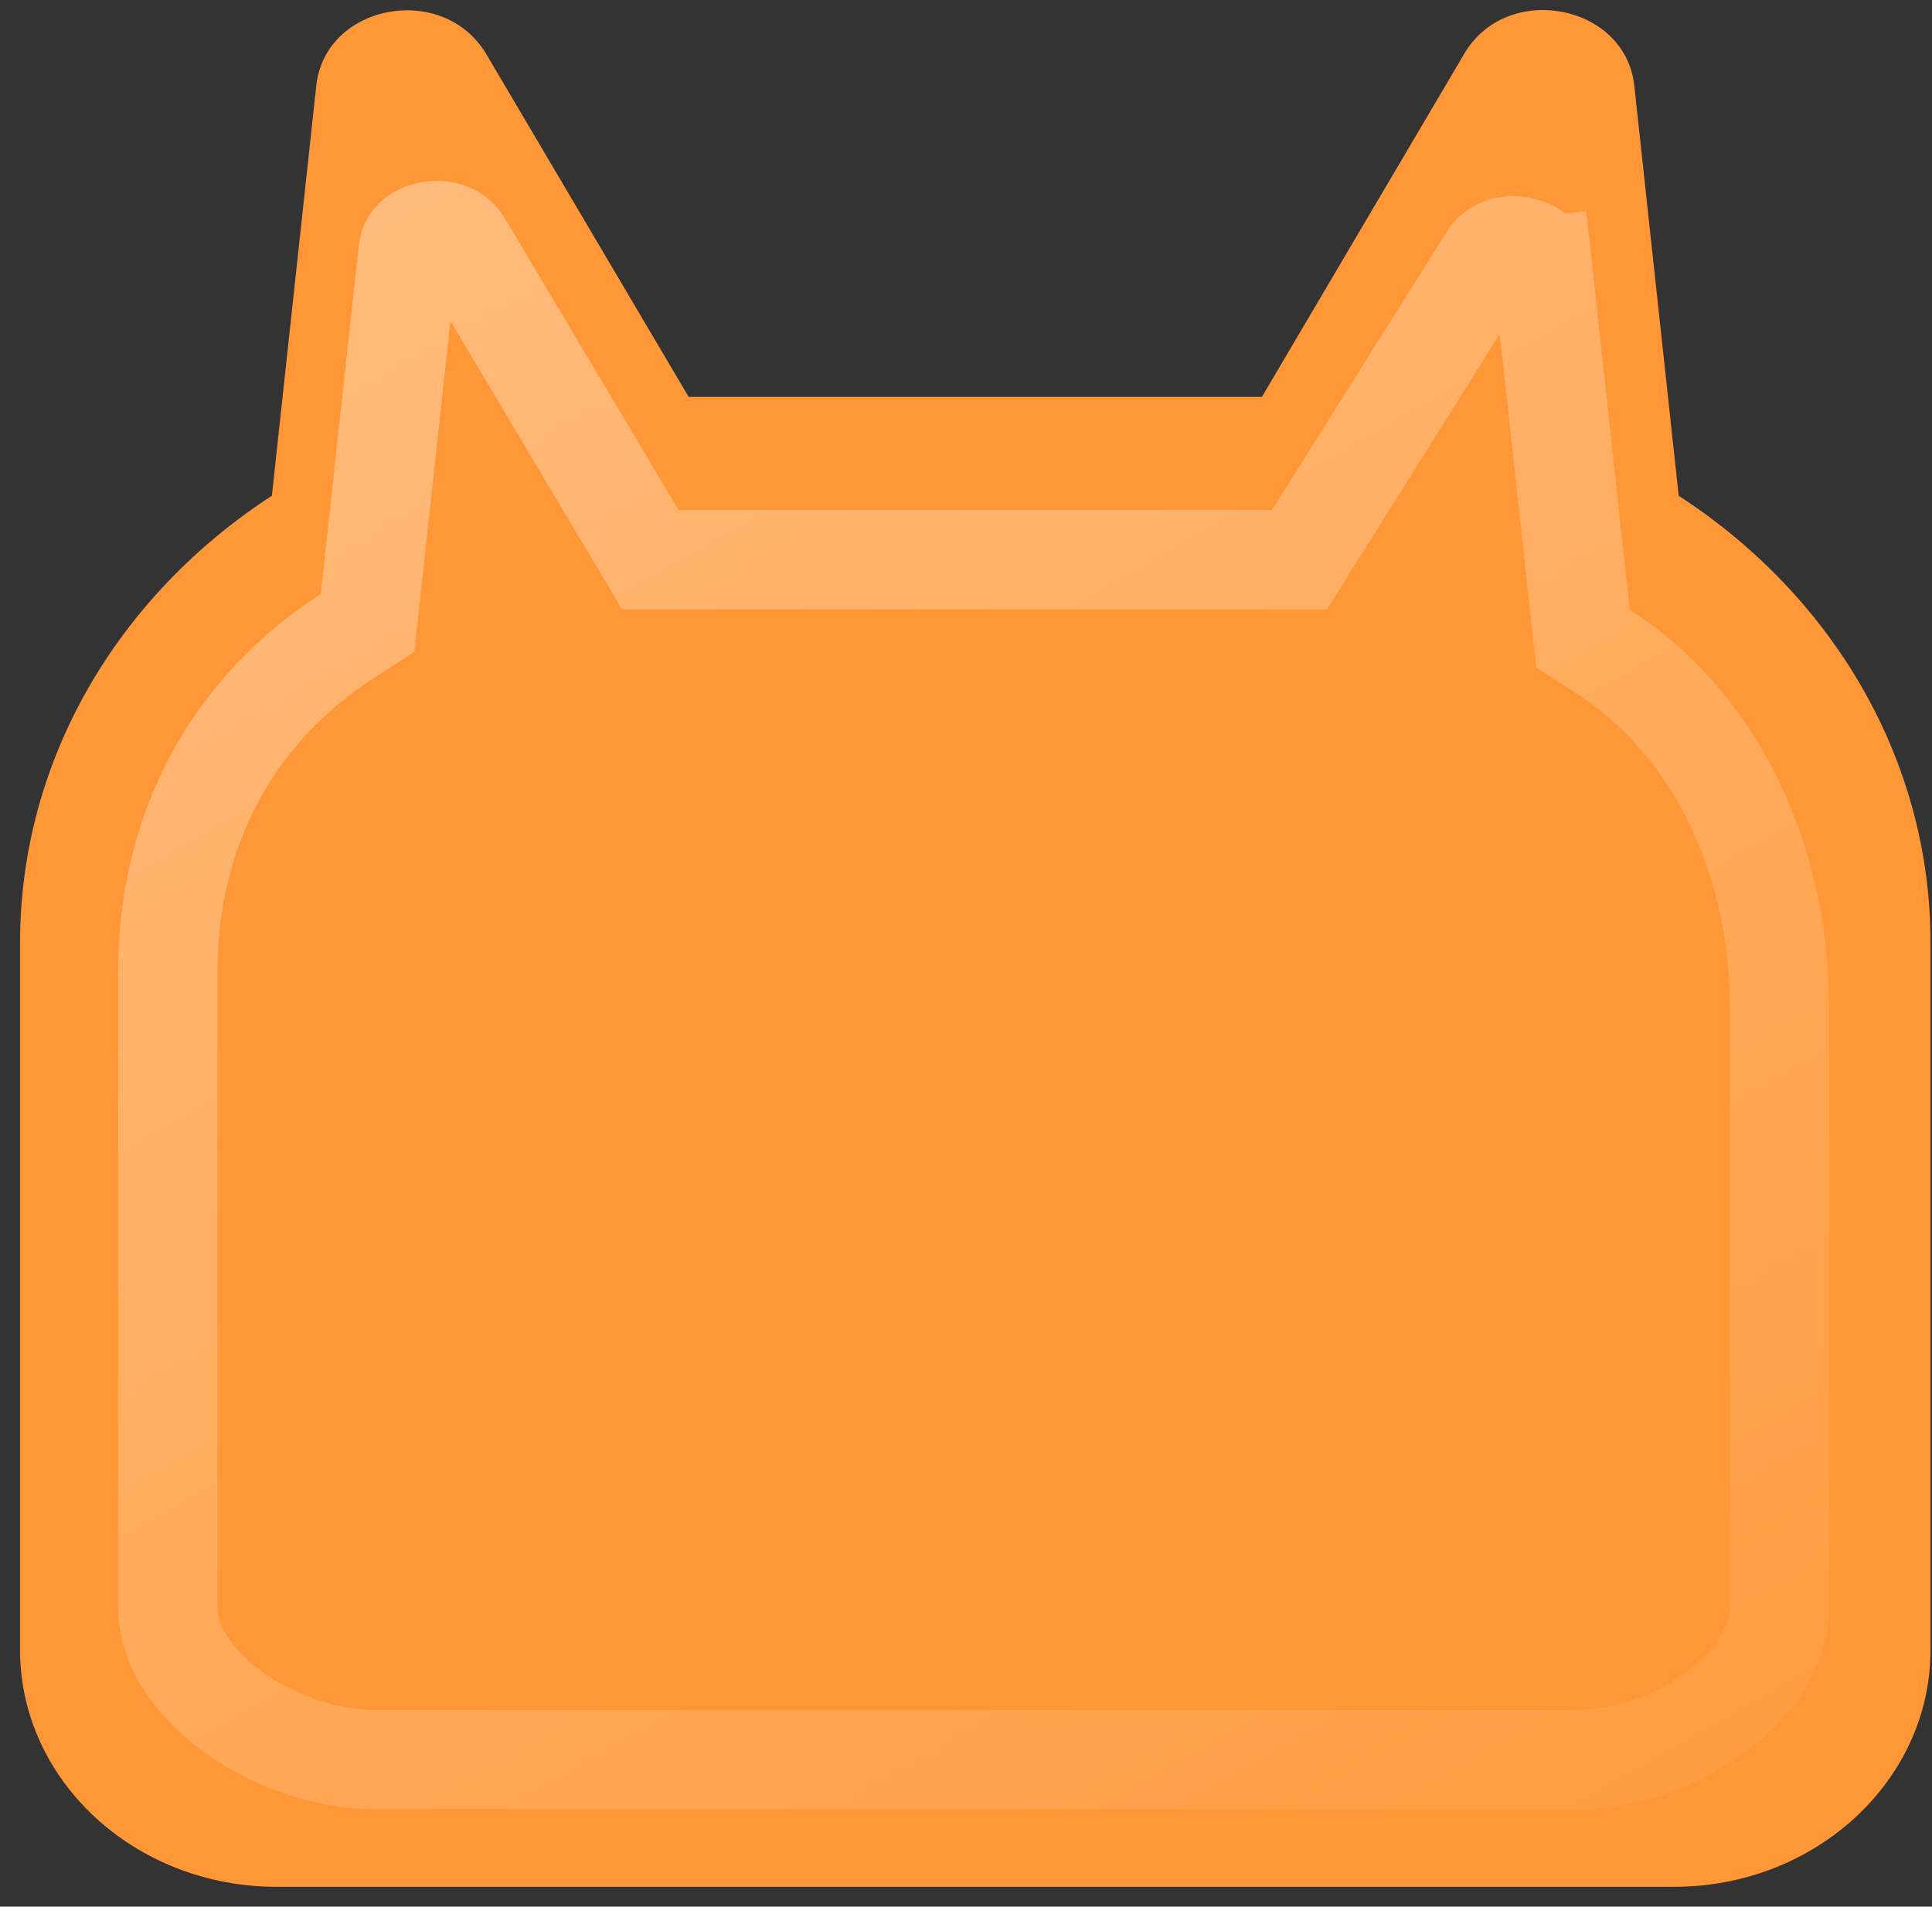 <svg width="77" height="76" viewBox="0 0 77 76" fill="none" xmlns="http://www.w3.org/2000/svg">
<rect x="0" y="0" width="77" height="76" fill="#333333" stroke="none"/>
<path d="M66.904 19.761L65.135 3.417C64.781 0.148 60.051 -0.746 58.357 2.144L50.294 15.821H27.446L19.383 2.161C17.67 -0.729 12.958 0.148 12.605 3.417L10.836 19.761C4.765 23.701 0.799 30.221 0.799 37.584V65.764C0.799 70.977 5.38 75.209 11.022 75.209H66.718C72.36 75.209 76.941 70.977 76.941 65.764V37.584C76.941 30.204 72.974 23.701 66.904 19.761Z" fill="#FF9737"/>
<g opacity="0.7">
<path d="M64.955 24.3L63.437 10.387C63.133 7.605 59.073 6.843 57.618 9.304L50.697 20.328H27.041L20.12 8.7C18.649 6.24 14.605 6.987 14.302 9.769L12.783 23.682C7.572 27.035 4.709 32.464 4.709 38.732V64.078C4.709 68.515 10.121 72.118 14.964 72.118H62.774C67.617 72.118 72.897 68.515 72.897 64.078V40.09C72.897 33.807 70.166 27.654 64.955 24.3Z" fill="#FF9737"/>
<path d="M62.988 24.515L63.09 25.453L63.884 25.964C68.416 28.881 70.918 34.334 70.918 40.09V64.078C70.918 65.475 70.075 66.961 68.459 68.183C66.855 69.395 64.739 70.139 62.774 70.139H14.964C12.996 70.139 10.841 69.393 9.201 68.173C7.543 66.941 6.688 65.455 6.688 64.078V38.732C6.688 33.11 9.231 28.321 13.854 25.346L14.648 24.835L14.75 23.896L16.269 9.984C16.305 9.656 16.55 9.322 17.131 9.215C17.715 9.108 18.189 9.327 18.421 9.714C18.421 9.715 18.421 9.715 18.421 9.716L25.341 21.34L25.916 22.307H27.041H50.697H51.791L52.373 21.38L59.294 10.356L59.308 10.334L59.322 10.311C59.543 9.937 60.005 9.715 60.596 9.825C61.185 9.935 61.434 10.275 61.469 10.602L63.437 10.387L61.469 10.602L62.988 24.515Z" stroke="url(#paint0_linear_771_377)" stroke-opacity="0.8" stroke-width="3.958"/>
</g>
<defs>
<linearGradient id="paint0_linear_771_377" x1="0.124" y1="-19.383" x2="64.244" y2="92.236" gradientUnits="userSpaceOnUse">
<stop stop-color="white" stop-opacity="0.81"/>
<stop offset="1" stop-color="white" stop-opacity="0"/>
</linearGradient>
</defs>
</svg>
